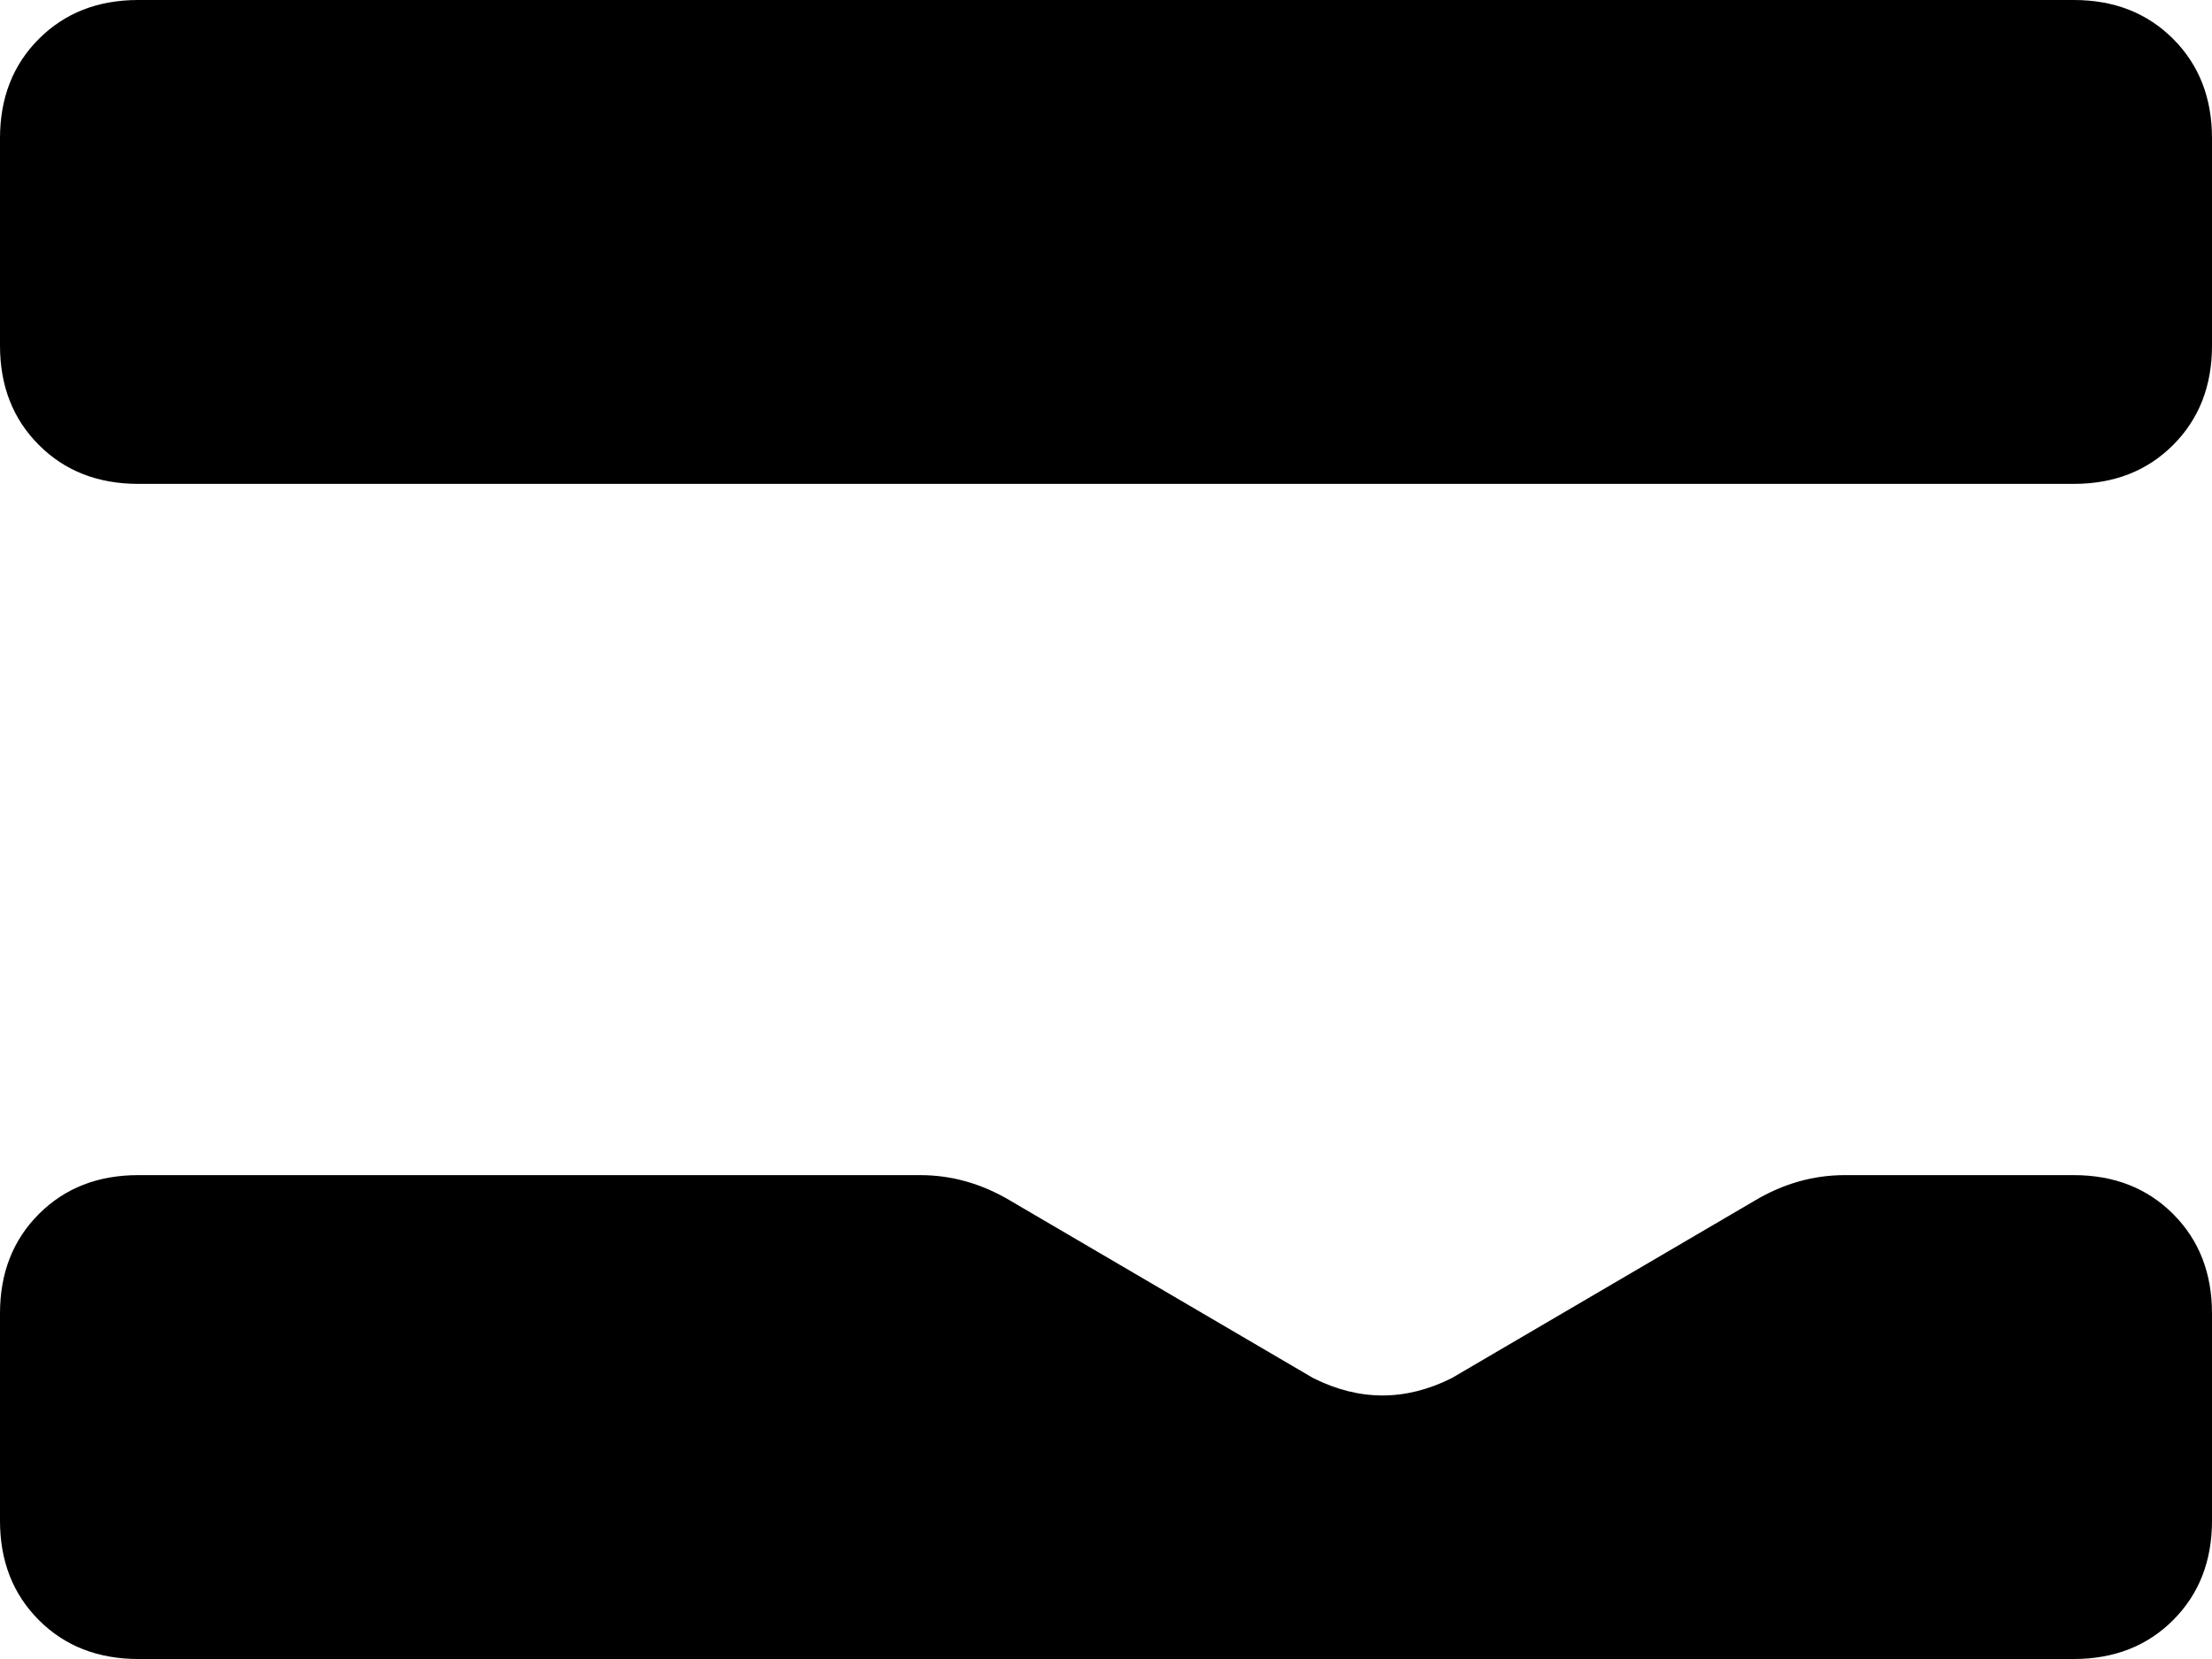 <svg xmlns="http://www.w3.org/2000/svg" viewBox="0 0 512 384">
    <path d="M 32 0 Q 18 0 9 9 L 9 9 Q 0 18 0 32 L 0 80 Q 0 94 9 103 Q 18 112 32 112 L 480 112 Q 494 112 503 103 Q 512 94 512 80 L 512 32 Q 512 18 503 9 Q 494 0 480 0 L 32 0 L 32 0 Z M 234 278 Q 224 272 213 272 L 208 272 L 32 272 Q 18 272 9 281 Q 0 290 0 304 L 0 352 Q 0 366 9 375 Q 18 384 32 384 L 480 384 Q 494 384 503 375 Q 512 366 512 352 L 512 304 Q 512 290 503 281 Q 494 272 480 272 L 432 272 L 427 272 Q 416 272 406 278 L 336 319 Q 320 327 304 319 L 234 278 L 234 278 Z"/>
</svg>
